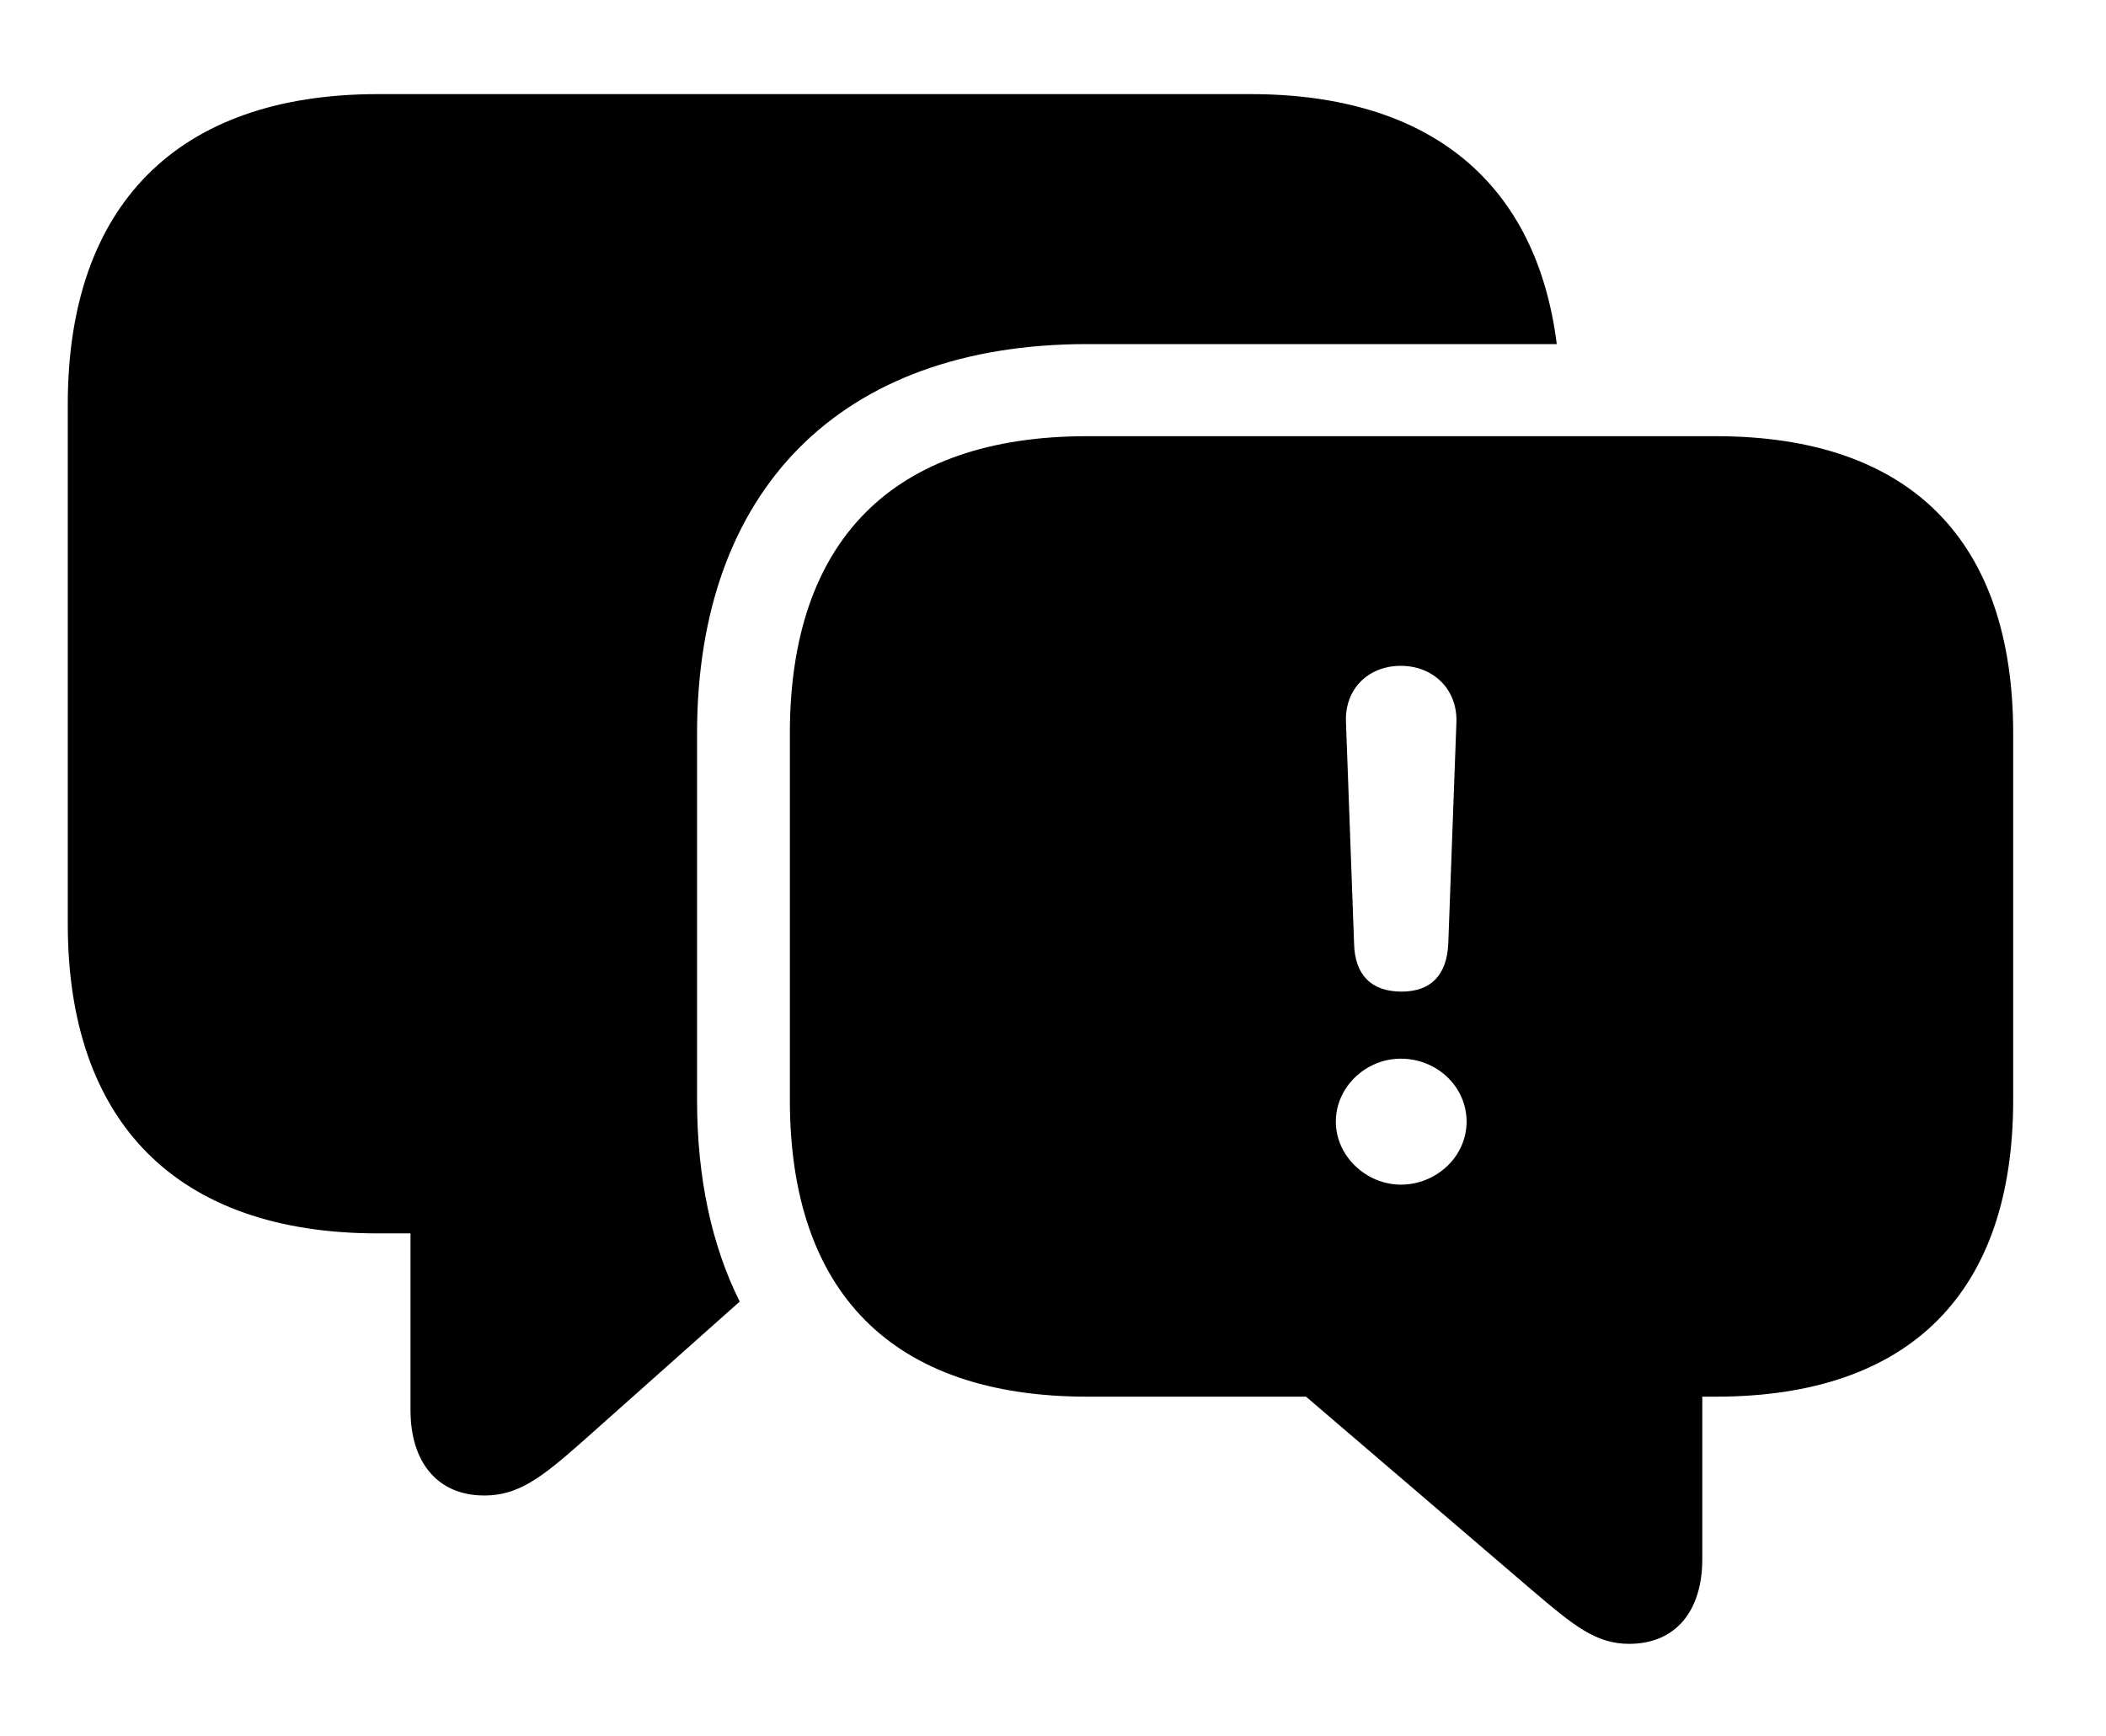 <svg version="1.1" xmlns="http://www.w3.org/2000/svg" xmlns:xlink="http://www.w3.org/1999/xlink" width="30.361" height="25.029" viewBox="0 0 30.361 25.029">
 <g>
  <rect height="25.029" opacity="0" width="30.361" x="0" y="0"/>
  <path d="M22.443 4.961L15.674 4.961C12.1 4.961 10.049 7.08 10.049 10.576L10.049 15.859C10.049 16.978 10.259 17.956 10.664 18.766L8.389 20.791C7.803 21.309 7.471 21.562 6.982 21.562C6.309 21.562 5.918 21.084 5.918 20.332L5.918 17.783L5.449 17.783C2.549 17.783 0.977 16.182 0.977 13.32L0.977 5.83C0.977 2.969 2.549 1.357 5.449 1.357L18.027 1.357C20.627 1.357 22.151 2.643 22.443 4.961Z" fill="currentColor"/>
  <path d="M29.023 10.576L29.023 15.859C29.023 18.623 27.549 20.137 24.736 20.137L24.541 20.137L24.541 22.48C24.541 23.223 24.16 23.701 23.486 23.701C23.008 23.701 22.686 23.438 22.09 22.93L18.828 20.137L15.674 20.137C12.861 20.137 11.387 18.633 11.387 15.859L11.387 10.576C11.387 7.803 12.861 6.289 15.674 6.289L24.736 6.289C27.549 6.289 29.023 7.803 29.023 10.576ZM19.258 16.172C19.258 16.67 19.697 17.08 20.195 17.08C20.703 17.08 21.143 16.68 21.143 16.172C21.143 15.664 20.713 15.264 20.195 15.264C19.688 15.264 19.258 15.674 19.258 16.172ZM19.404 10.41L19.521 13.604C19.531 14.053 19.766 14.297 20.205 14.297C20.625 14.297 20.859 14.062 20.879 13.604L20.996 10.42C21.016 9.941 20.664 9.6 20.195 9.6C19.727 9.6 19.385 9.932 19.404 10.41Z" fill="currentColor"/>
 </g>
</svg>
